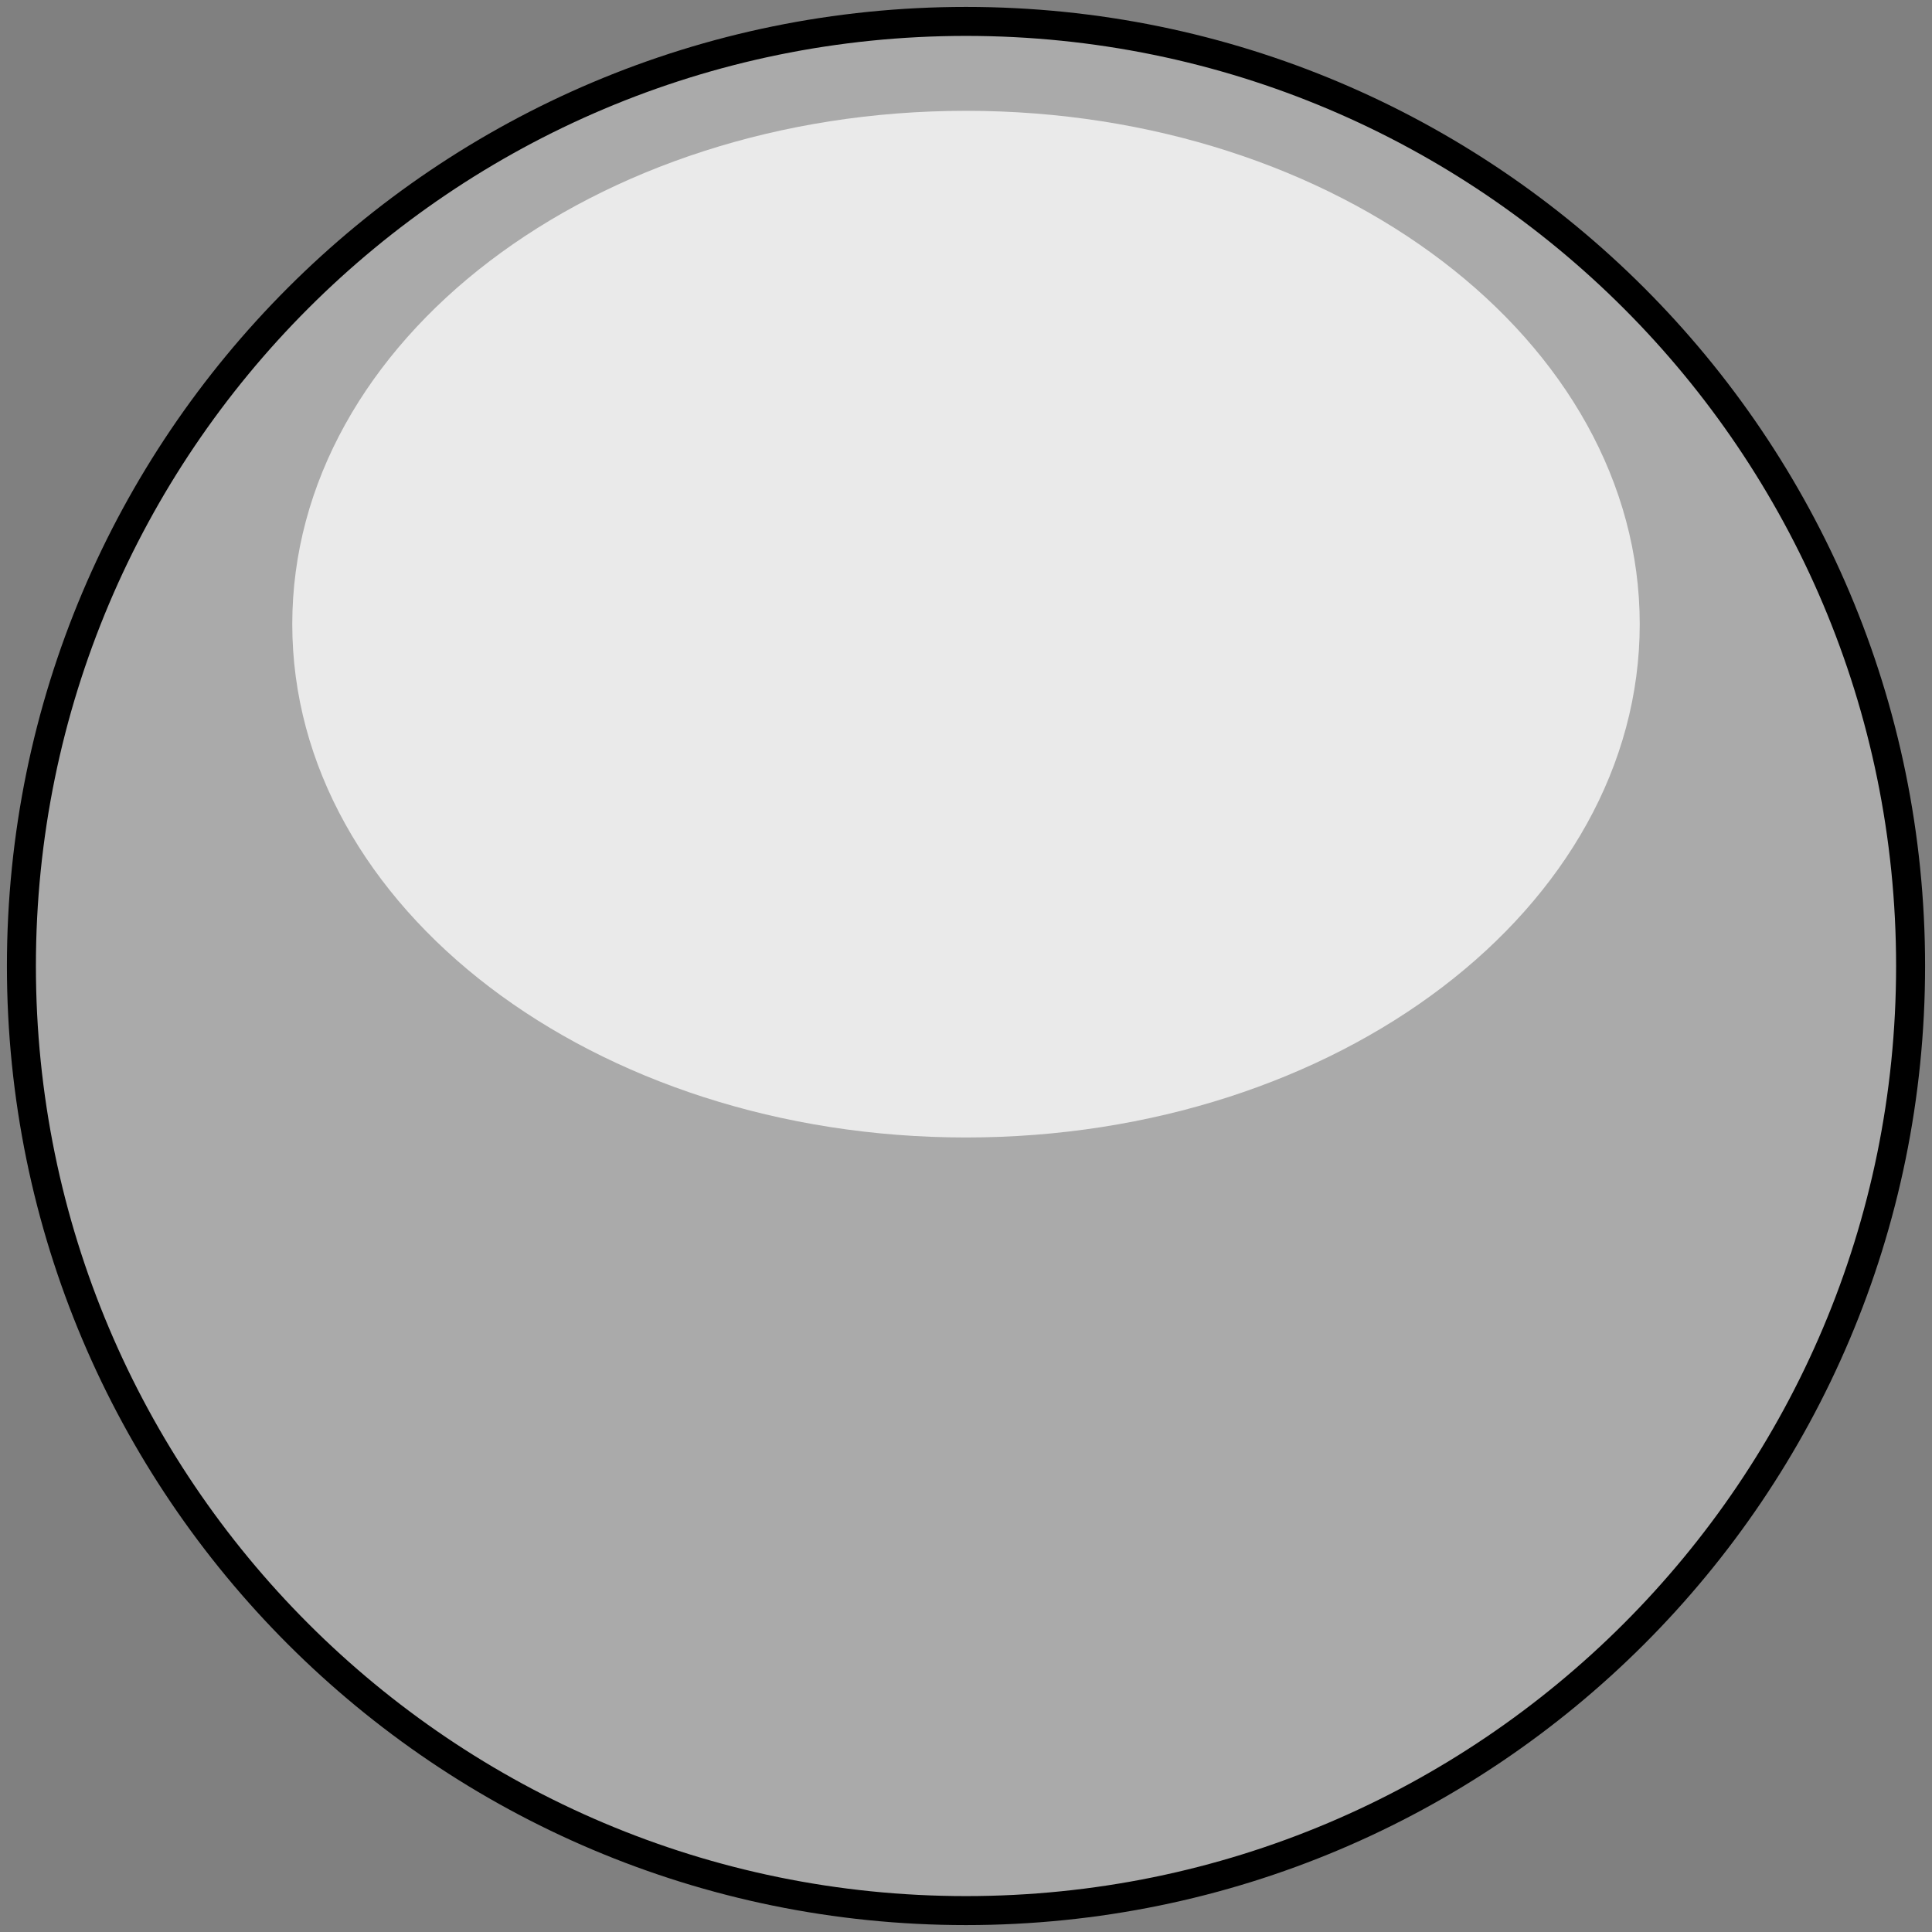 <svg width="45.122" height="45.122" xmlns="http://www.w3.org/2000/svg" xmlns:xlink="http://www.w3.org/1999/xlink">
 <rect width="100%" height="100%" fill="#808080" stroke="none"/>
 <defs>
  <linearGradient id="linearGradient3257">
   <stop stop-color=" rgb(255, 255, 255)" offset="0" id="stop3259"/>
   <stop stop-color=" rgb(255, 255, 255)" offset="1" id="stop3261"/>
  </linearGradient>
  <linearGradient y2="-0" x2="0.5" y1="-0" x1="0.5" id="linearGradient3788" xlink:href="#linearGradient3257"/>
 </defs>
 <g>
  <path fill="#aaaaaa" stroke="#000000" stroke-width="0.677" stroke-miterlimit="4" d="m44.622,22.561c0,12.184 -9.877,22.061 -22.061,22.061c-12.184,0 -22.061,-9.877 -22.061,-22.061c0,-12.184 9.877,-22.061 22.061,-22.061c12.184,0 22.061,9.877 22.061,22.061z" id="path2997"/>
  <path opacity="0.75" fill="url(#linearGradient3788)" fill-rule="evenodd" id="path3678" d="m38.296,14.577c0,6.621 -7.045,11.989 -15.735,11.989c-8.69,0 -15.735,-5.368 -15.735,-11.989c0,-6.621 7.045,-11.989 15.735,-11.989c8.69,0 15.735,5.368 15.735,11.989z"/>
  <title>Layer 1</title>
 </g>
</svg>